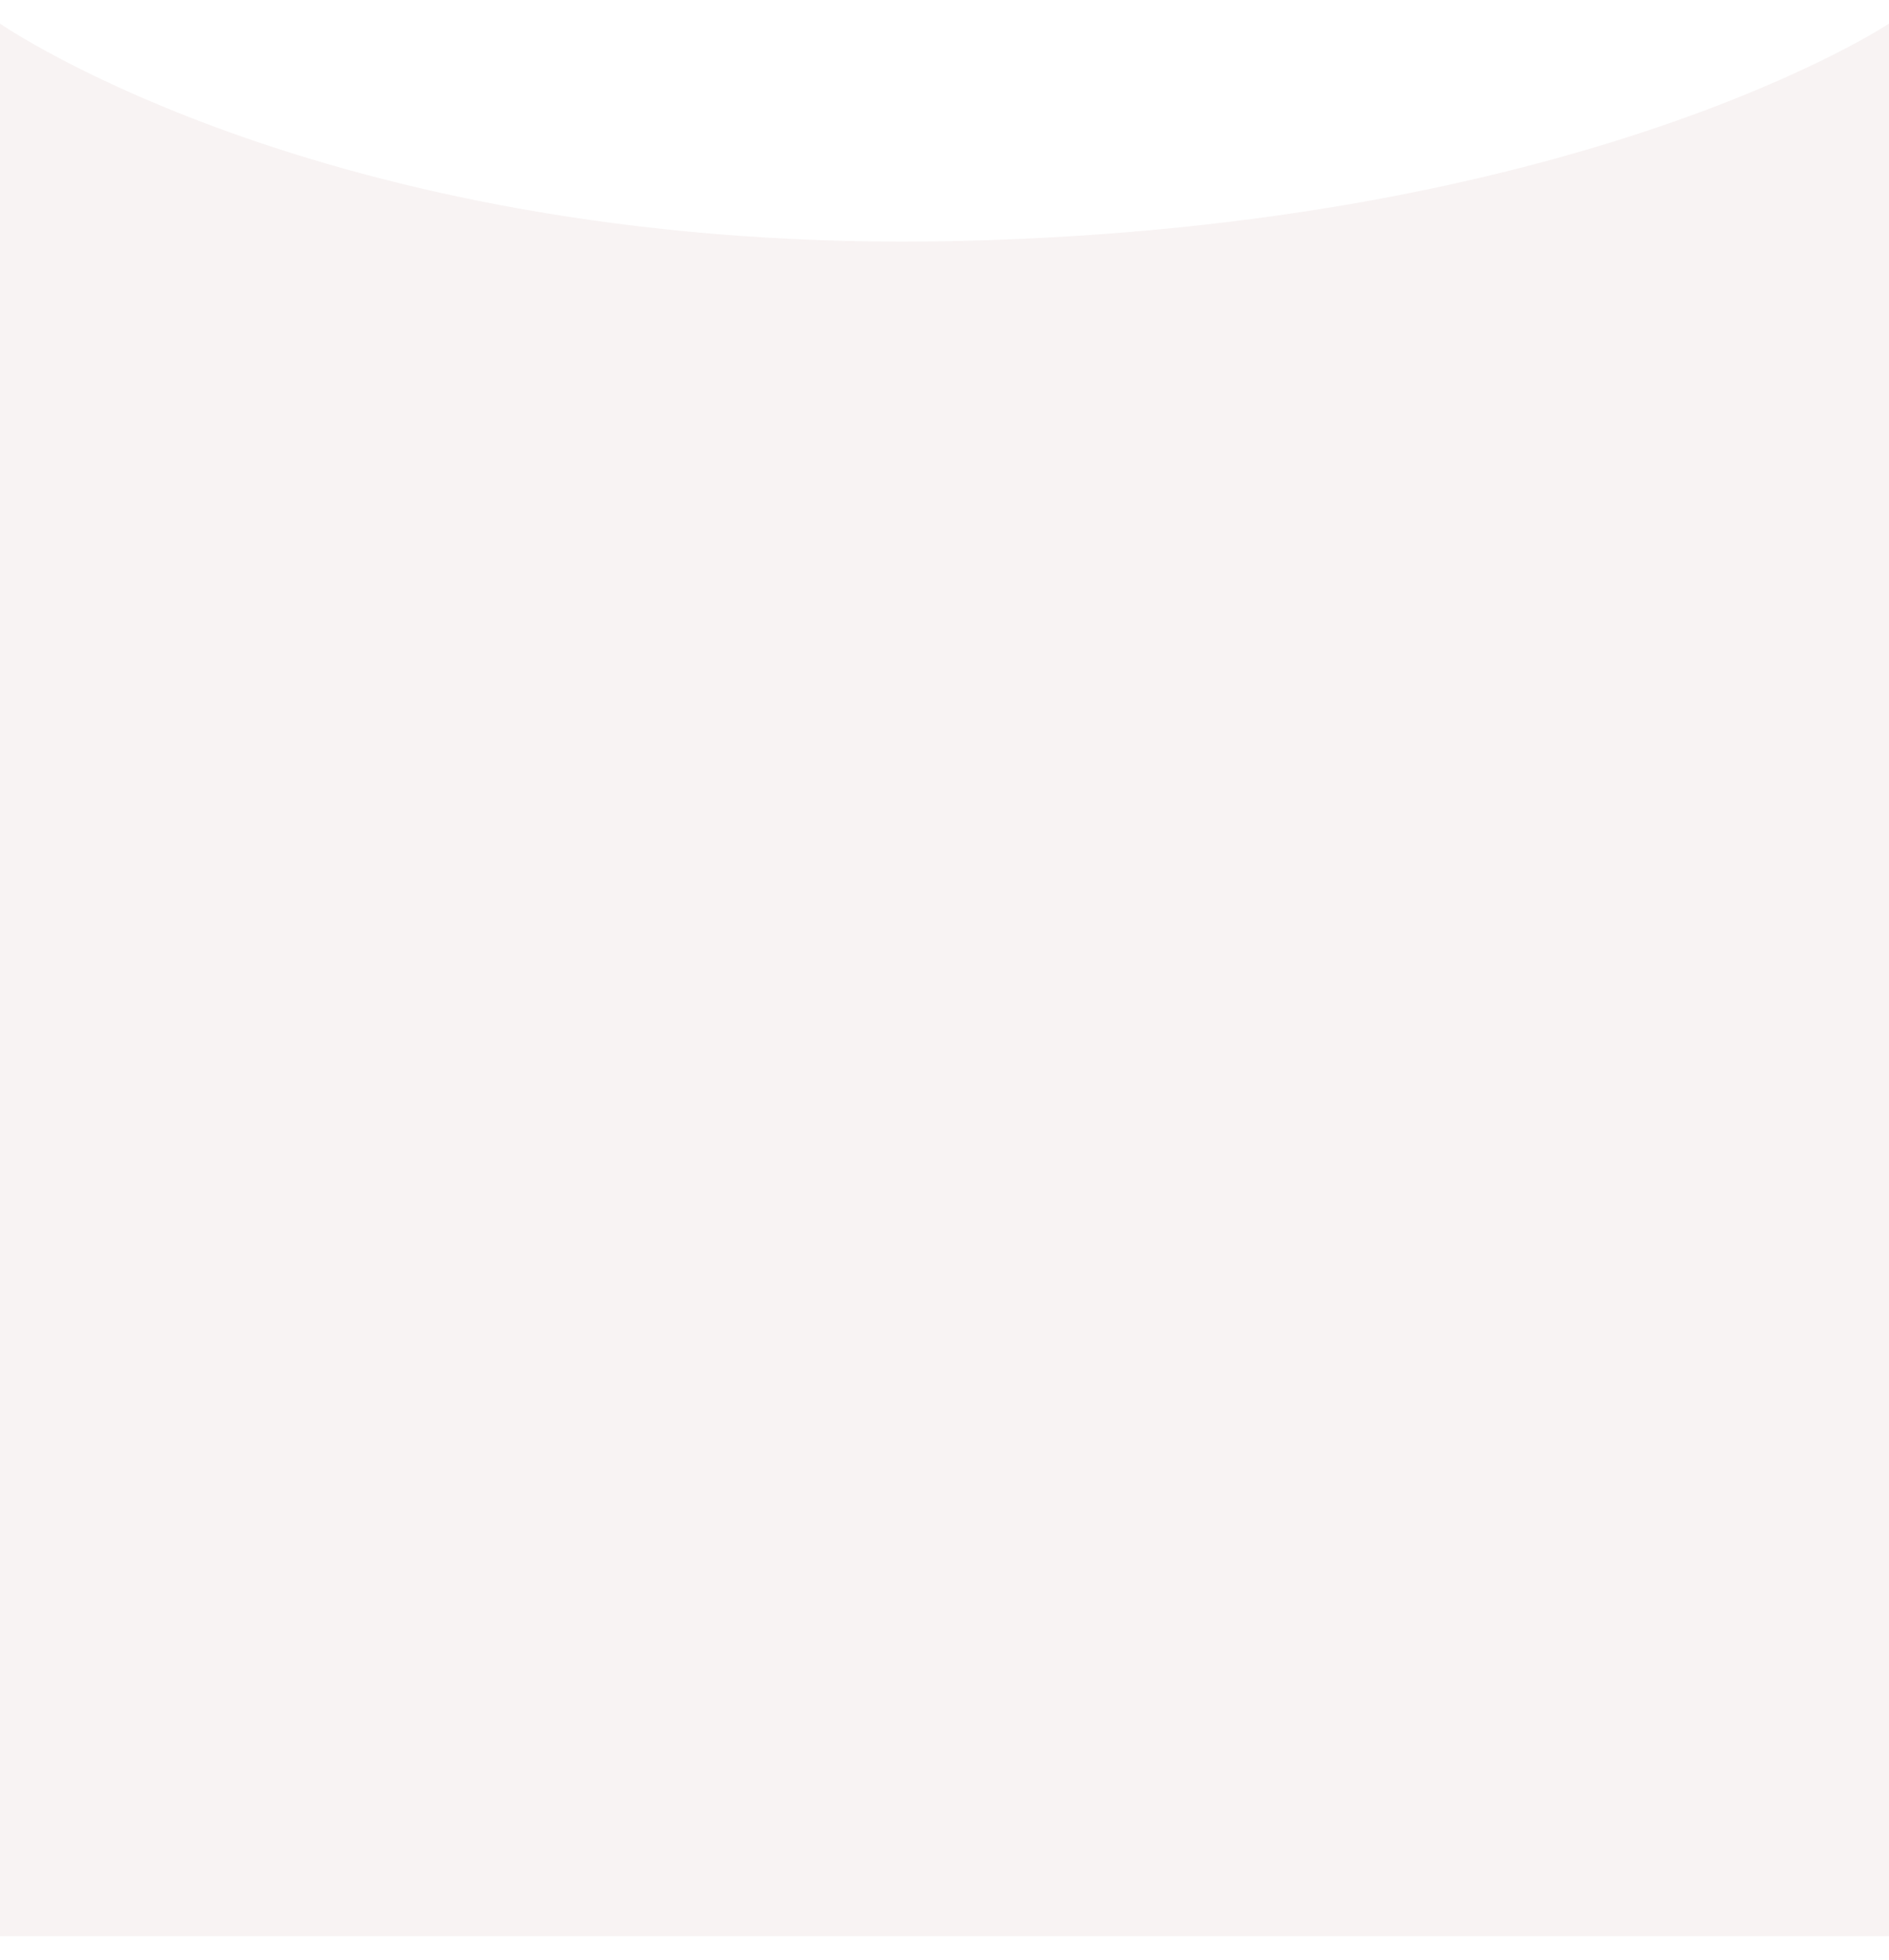 <svg width="320" height="332" viewBox="0 0 320 332" fill="none" xmlns="http://www.w3.org/2000/svg">
<g filter="url(#filter0_d_86_177)">
<path d="M0 8C0 8 56.5 47.273 162.5 44.818C268.5 42.364 320 8 320 8V332H0V8Z" fill="#F8F3F3"/>
</g>
<defs>
<filter id="filter0_d_86_177" x="-4" y="0" width="328" height="332" filterUnits="userSpaceOnUse" color-interpolation-filters="sRGB">
<feFlood flood-opacity="0" result="BackgroundImageFix"/>
<feColorMatrix in="SourceAlpha" type="matrix" values="0 0 0 0 0 0 0 0 0 0 0 0 0 0 0 0 0 0 127 0" result="hardAlpha"/>
<feOffset dy="-4"/>
<feGaussianBlur stdDeviation="2"/>
<feComposite in2="hardAlpha" operator="out"/>
<feColorMatrix type="matrix" values="0 0 0 0 0 0 0 0 0 0 0 0 0 0 0 0 0 0 0.25 0"/>
<feBlend mode="normal" in2="BackgroundImageFix" result="effect1_dropShadow_86_177"/>
<feBlend mode="normal" in="SourceGraphic" in2="effect1_dropShadow_86_177" result="shape"/>
</filter>
</defs>
</svg>
